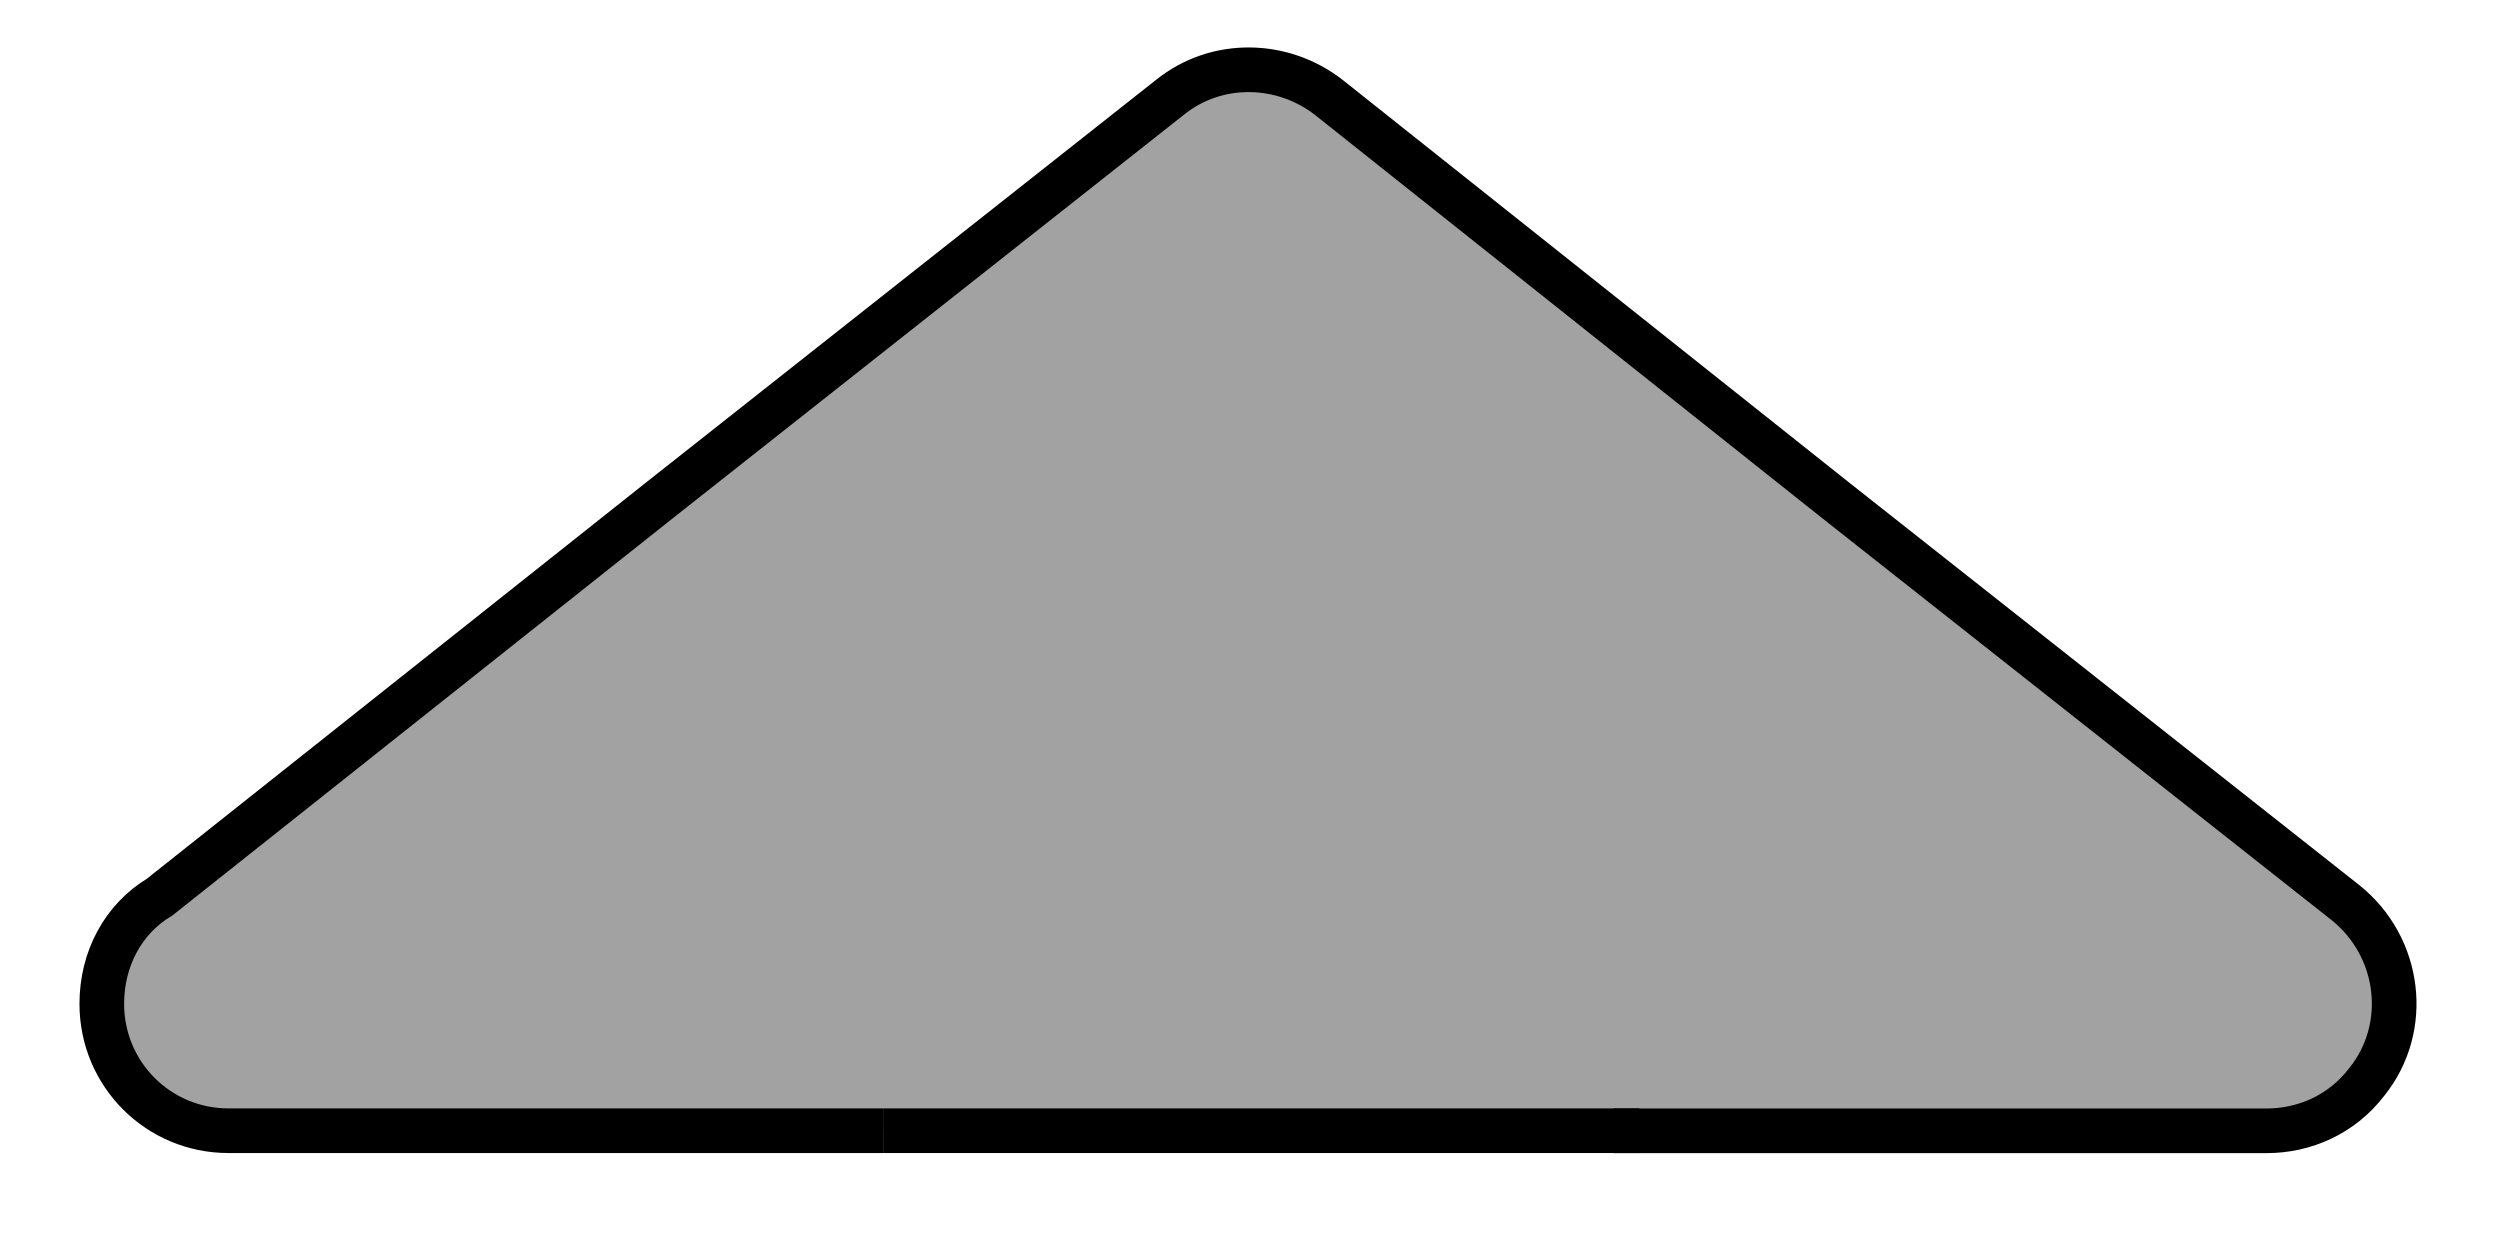 <?xml version="1.0" encoding="UTF-8" standalone="no"?>
<!-- Generator: Adobe Illustrator 12.0.0, SVG Export Plug-In  -->

<svg
   xmlns:dc="http://purl.org/dc/elements/1.1/"
   xmlns:cc="http://creativecommons.org/ns#"
   xmlns:rdf="http://www.w3.org/1999/02/22-rdf-syntax-ns#"
   xmlns:svg="http://www.w3.org/2000/svg"
   xmlns="http://www.w3.org/2000/svg"
   xmlns:sodipodi="http://sodipodi.sourceforge.net/DTD/sodipodi-0.dtd"
   xmlns:inkscape="http://www.inkscape.org/namespaces/inkscape"
   version="1.1"
   width="28"
   height="14"
   viewBox="-0.845 -0.945 28 14"
   enable-background="new -0.845 -0.945 14 28"
   xml:space="preserve"
   id="svg7"
   sodipodi:docname="Haut.svg"
   inkscape:version="0.92.2 5c3e80d, 2017-08-06"><sodipodi:namedview
     pagecolor="#ffffff"
     bordercolor="#666666"
     borderopacity="1"
     objecttolerance="10"
     gridtolerance="10"
     guidetolerance="10"
     inkscape:pageopacity="0"
     inkscape:pageshadow="2"
     inkscape:window-width="1440"
     inkscape:window-height="789"
     id="namedview9"
     showgrid="false"
     inkscape:zoom="15.438489"
     inkscape:cx="15.472693"
     inkscape:cy="1.4452515"
     inkscape:window-x="0"
     inkscape:window-y="1"
     inkscape:window-maximized="1"
     inkscape:current-layer="svg7" /><defs
     id="defs2" /><path
     id="Precedent_13_"
     d="m 13.117,12.102 v 0 m -4.071,-0.383 h -7.333 c -0.782,0 -1.418,-0.63 -1.418,-1.421 0,-0.504 0.24,-0.951 0.647,-1.195 L 6.533,4.665 12.256,0.147 c 0.526,-0.425 1.267,-0.403 1.783,0 l 5.683,4.518 v 0 0 l 5.703,4.5 c 0.618,0.495 0.728,1.397 0.239,2.006 -0.279,0.366 -0.698,0.549 -1.123,0.549 v 0 h -7.311"
     inkscape:connector-curvature="0"
     style="fill:#a2a2a2;stroke:#000000;stroke-width:0.5" /><line
     x1="9.046"
     y1="11.719"
     x2="17.515"
     y2="11.719"
     id="line5"
     style="fill:#a2a2a2;stroke:#000000;stroke-width:0.5" /></svg>
